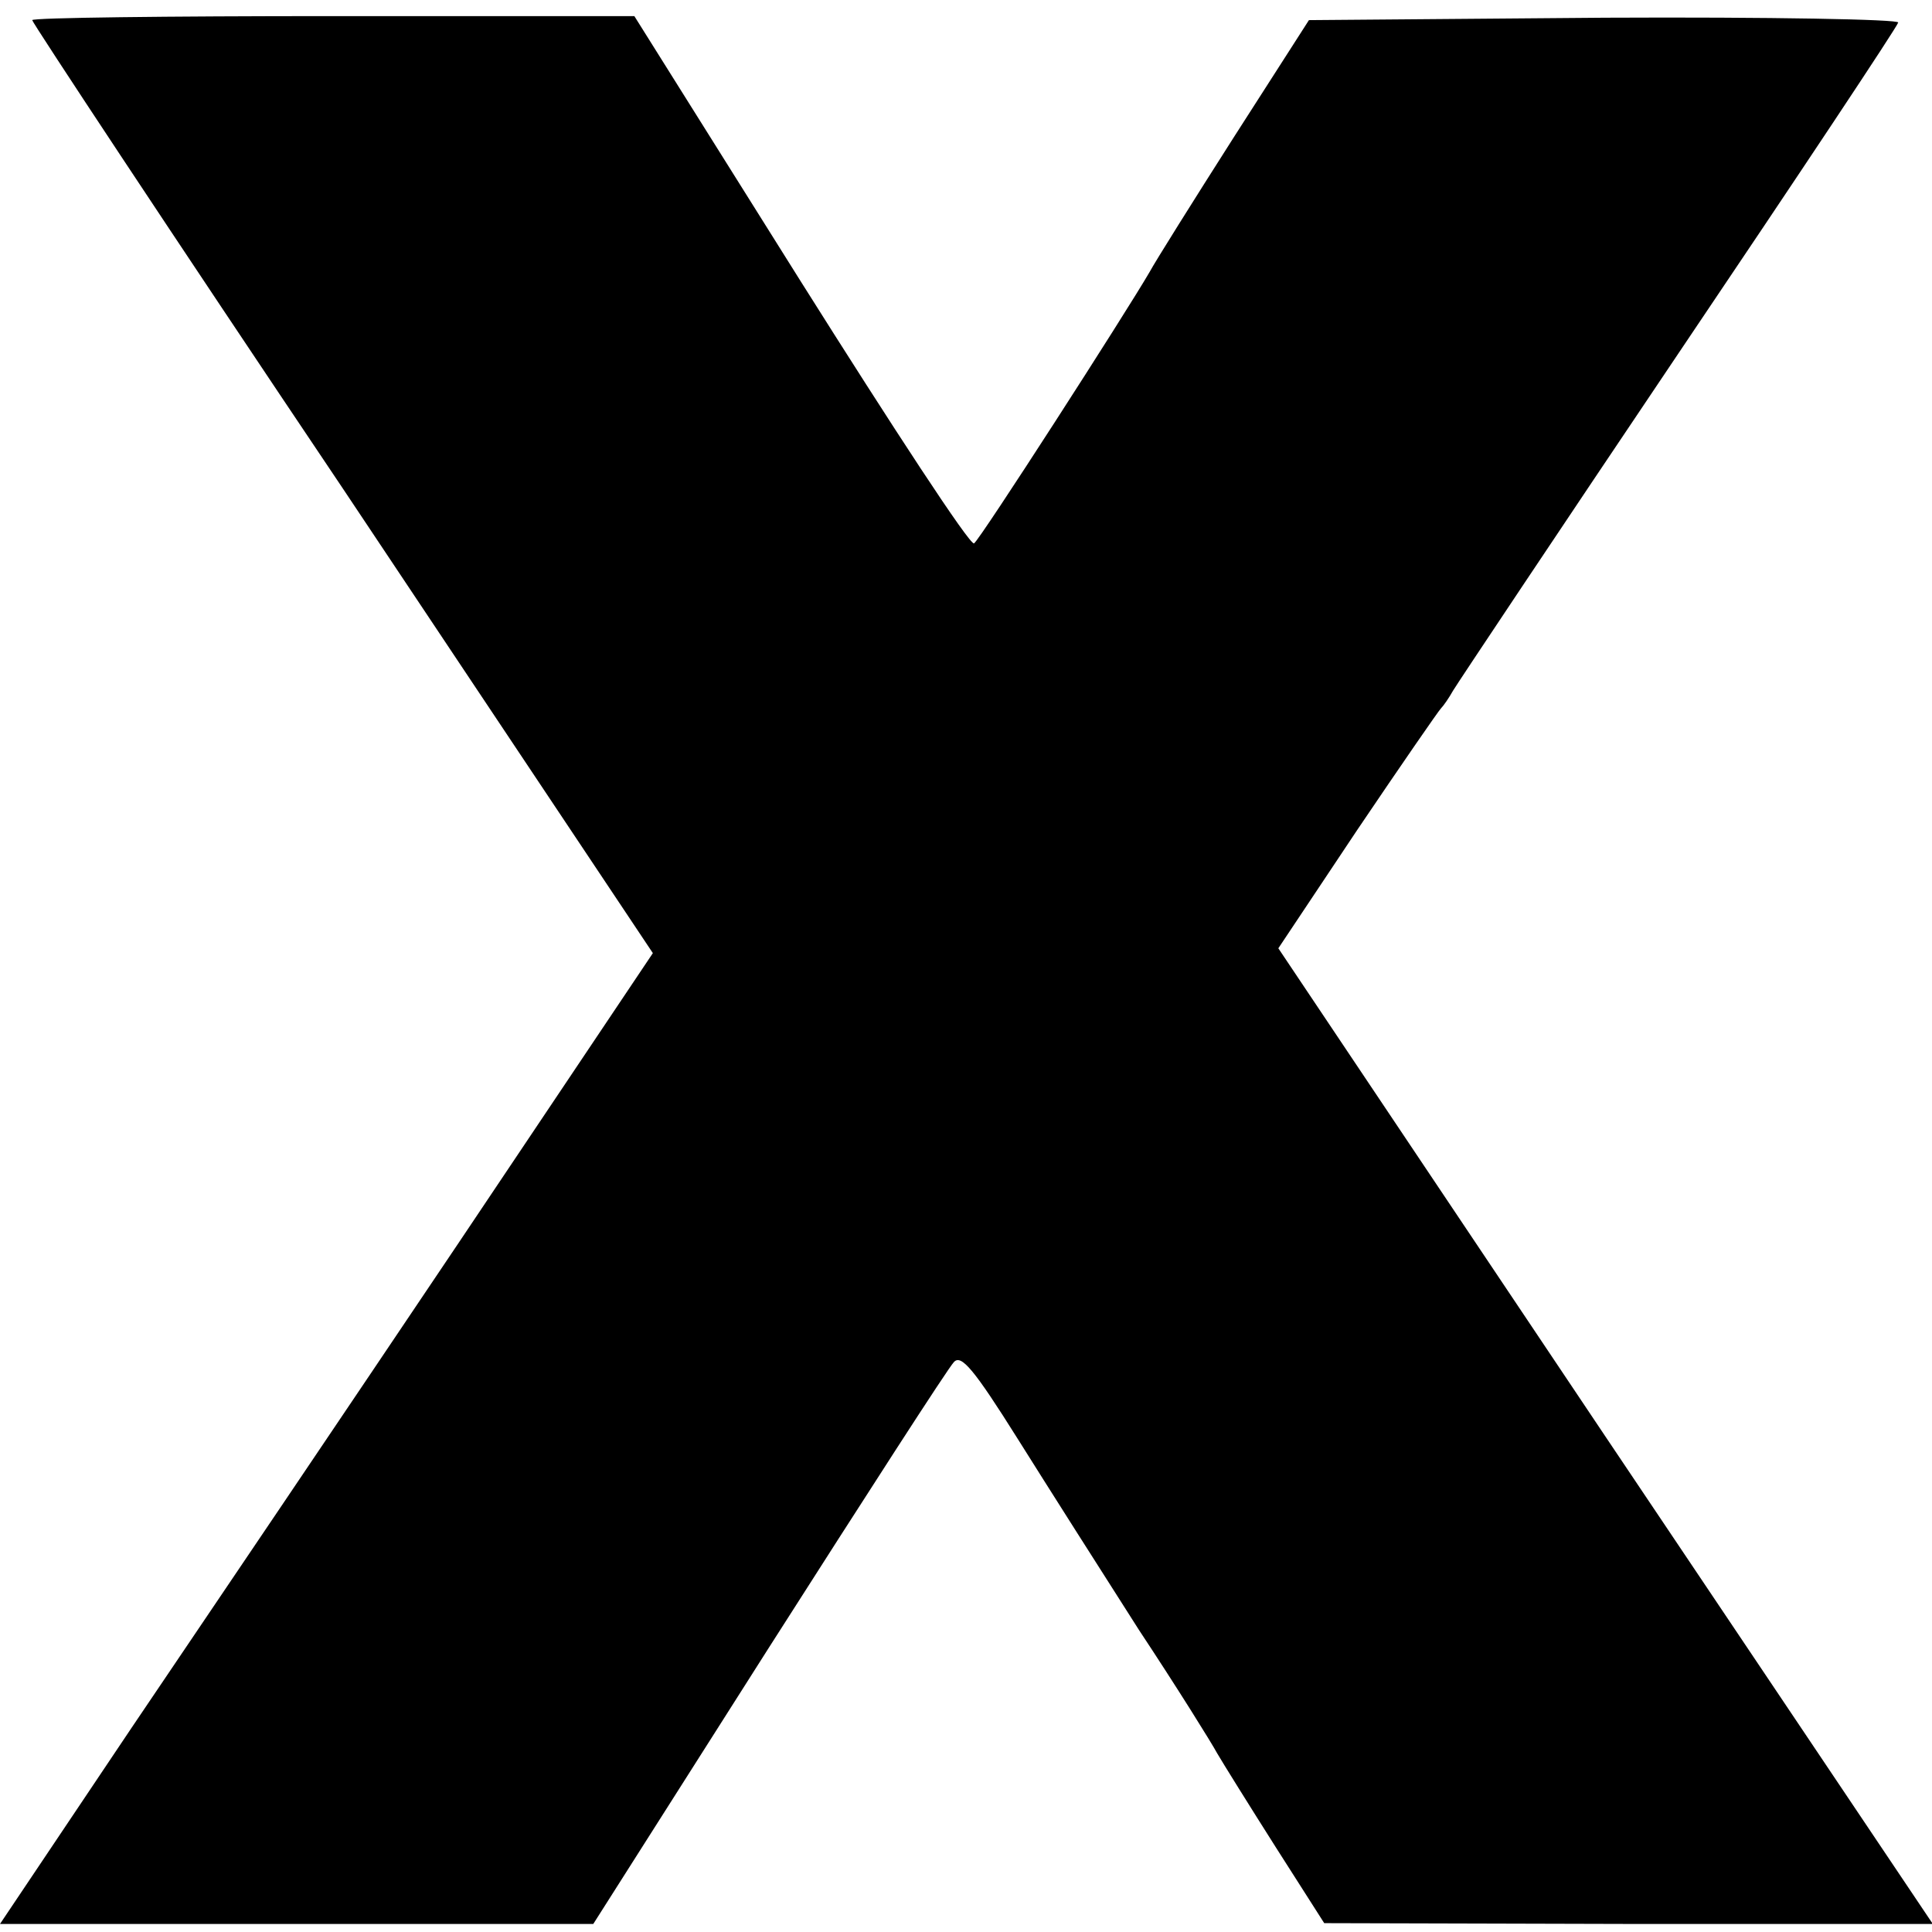 <?xml version="1.0" standalone="no"?>
<!DOCTYPE svg PUBLIC "-//W3C//DTD SVG 20010904//EN"
 "http://www.w3.org/TR/2001/REC-SVG-20010904/DTD/svg10.dtd">
<svg version="1.0" xmlns="http://www.w3.org/2000/svg"
 width="240pt" height="240pt" viewBox="0 0 240 240"
 preserveAspectRatio="xMidYMid meet">
<g transform="translate(0,240) scale(0.1,-0.1)"
fill="#000000" stroke="none">
<path d="M40 2375 c0 -3 173 -265 386 -582 l385 -577 -242 -361 c-133 -198
-316 -469 -406 -602 l-163 -243 369 0 368 0 218 343 c120 188 223 348 230 355
9 10 25 -9 79 -95 37 -59 105 -166 151 -238 47 -71 90 -140 97 -153 7 -12 40
-65 73 -117 l60 -94 378 -1 378 0 -407 606 -406 606 98 147 c54 80 101 148
104 151 3 3 10 13 15 22 6 10 132 199 280 419 149 221 272 406 273 411 2 4
-160 7 -364 6 l-368 -3 -93 -145 c-51 -80 -98 -155 -105 -168 -29 -50 -211
-333 -218 -337 -5 -3 -101 144 -215 325 l-207 330 -374 0 c-206 0 -374 -2
-374 -5z"/>
</g>
</svg>
